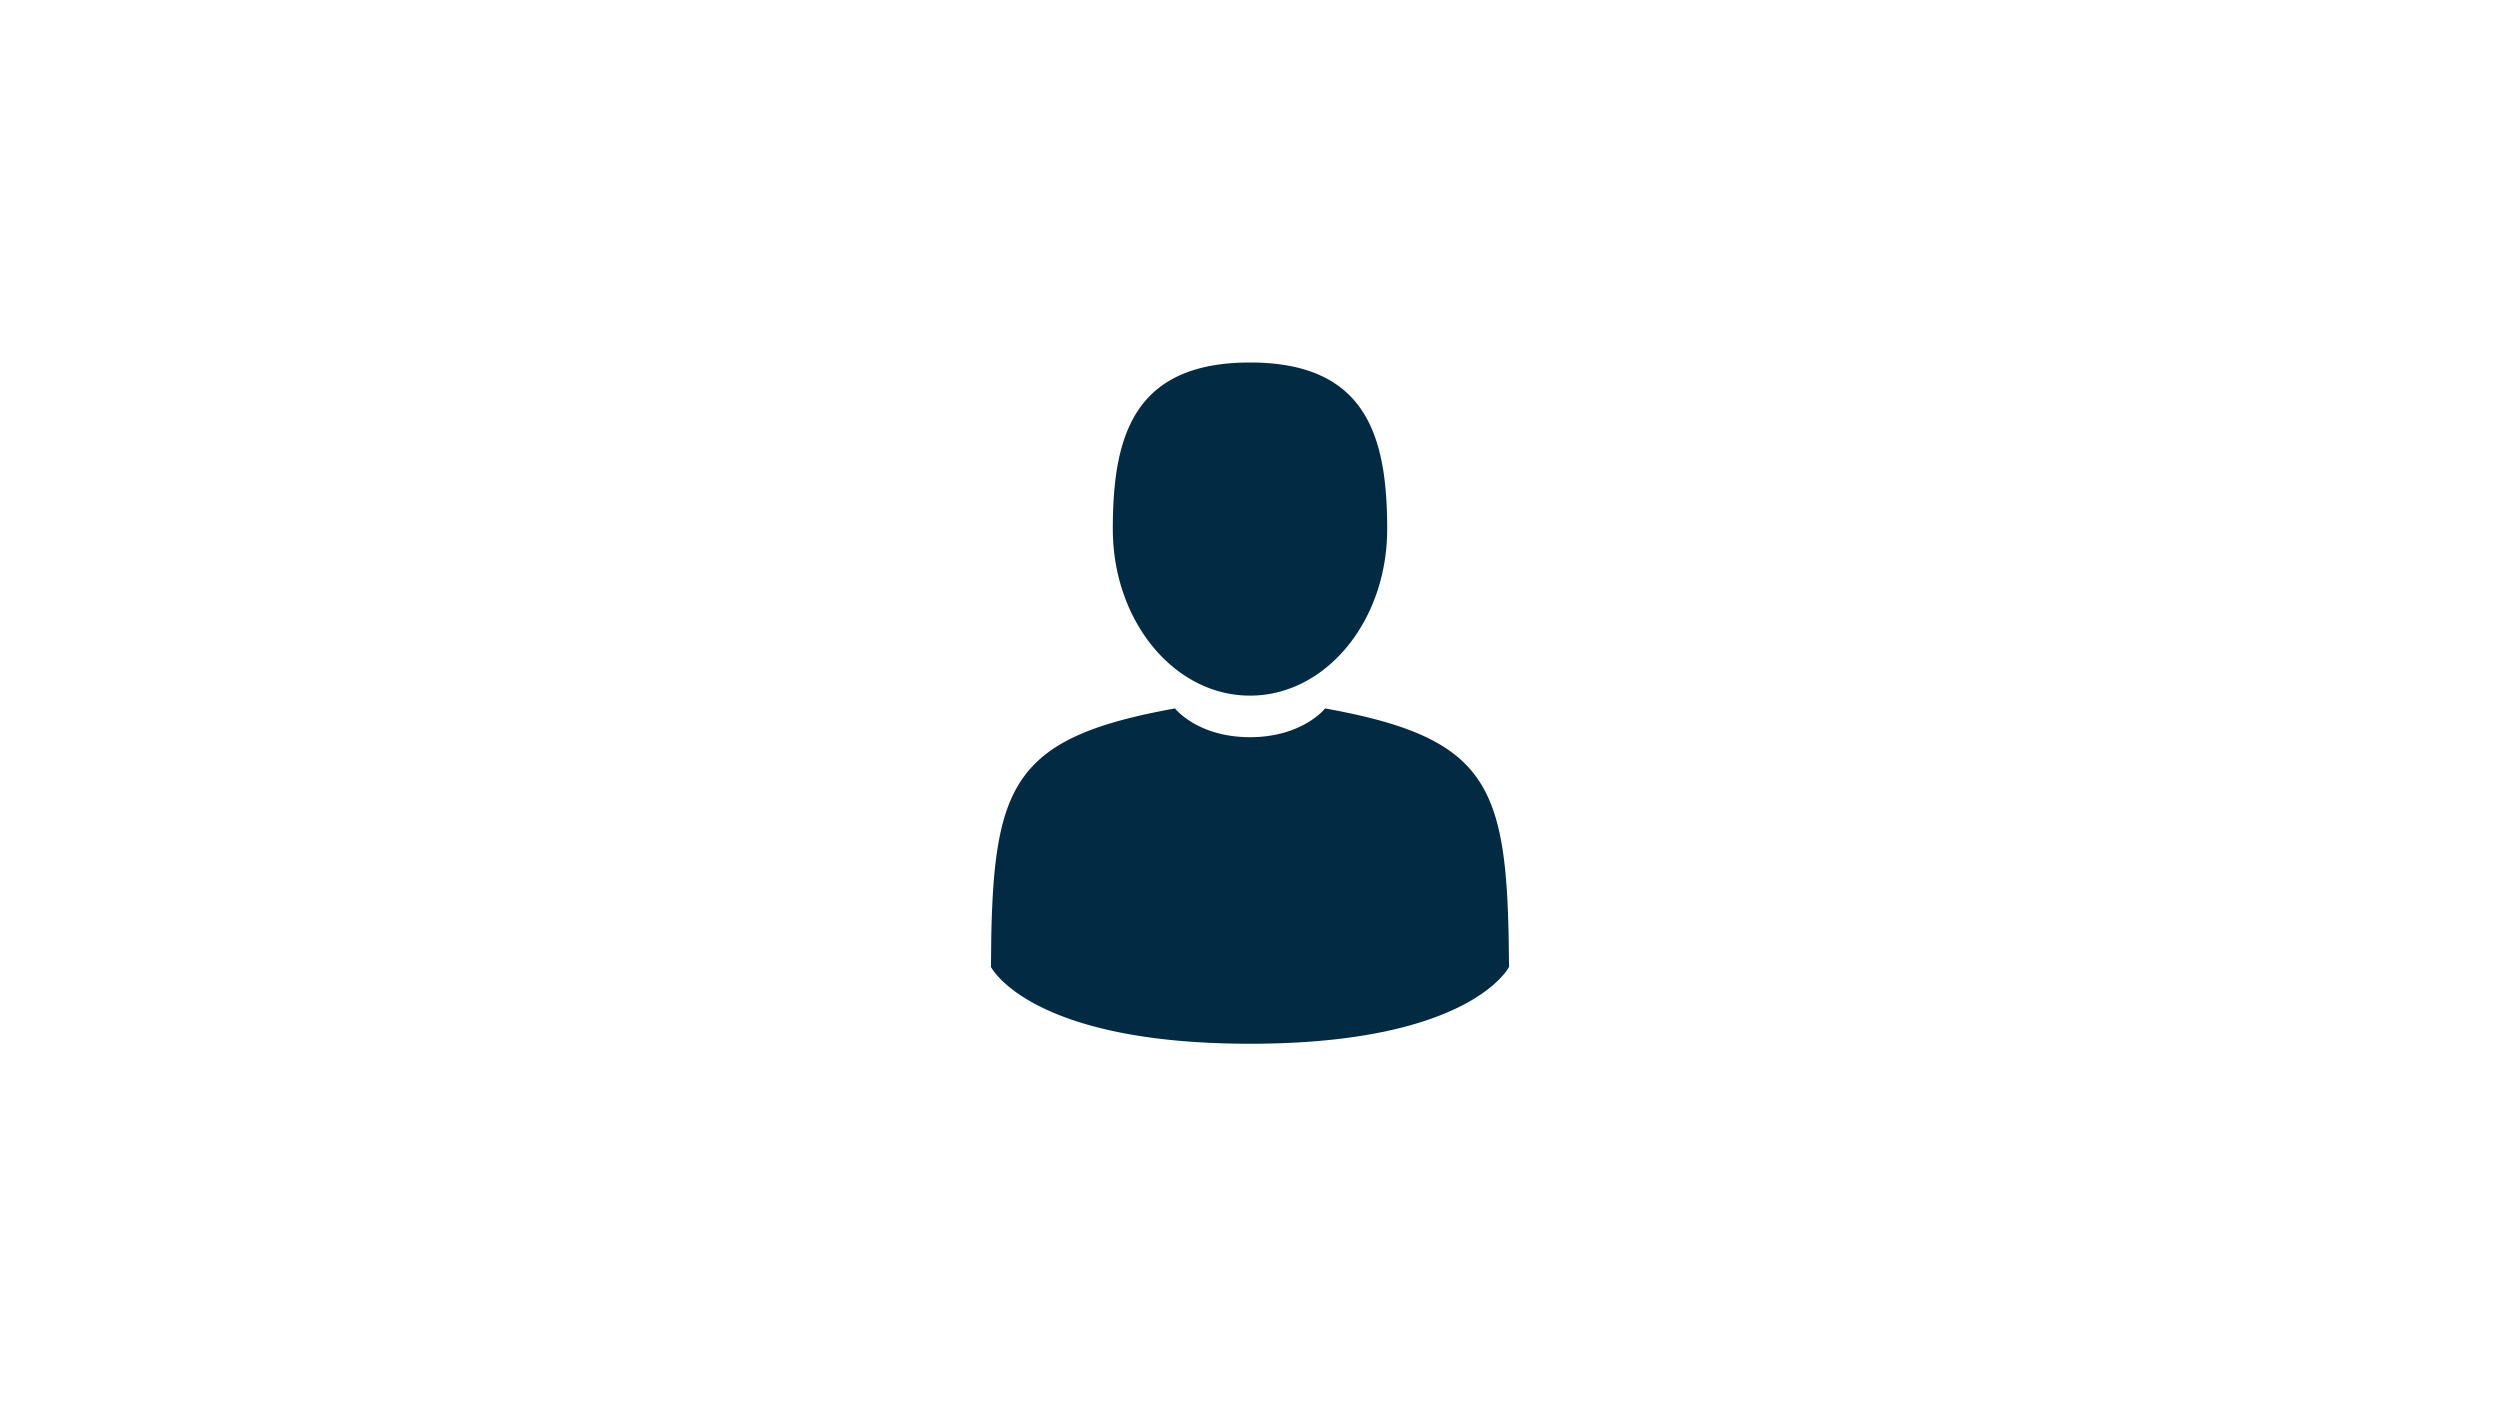 <svg xmlns="http://www.w3.org/2000/svg" xmlns:bx="https://boxy-svg.com" viewBox="0 0 16 9"><path d="M0 0h16v9H0z" fill="none"/><g bx:origin="0.602 -3.337" fill="#032a43"><path d="M8 4.452c.485 0 .878-.477.878-1.066 0-.589-.13-1.066-.878-1.066-.749 0-.878.477-.878 1.066 0 .589.393 1.066.878 1.066ZM6.342 6.08c0-.035 0-.01 0 0ZM9.658 6.109c0-.01 0-.069 0 0ZM9.656 6.037c-.016-1.025-.15-1.318-1.175-1.503 0 0-.145.184-.481.184-.336 0-.48-.184-.48-.184-1.015.183-1.157.471-1.176 1.47a34.15 34.15 0 0 1-.002.184S6.586 6.68 8 6.68s1.658-.492 1.658-.492a39.837 39.837 0 0 1-.002-.15Z"/></g></svg>